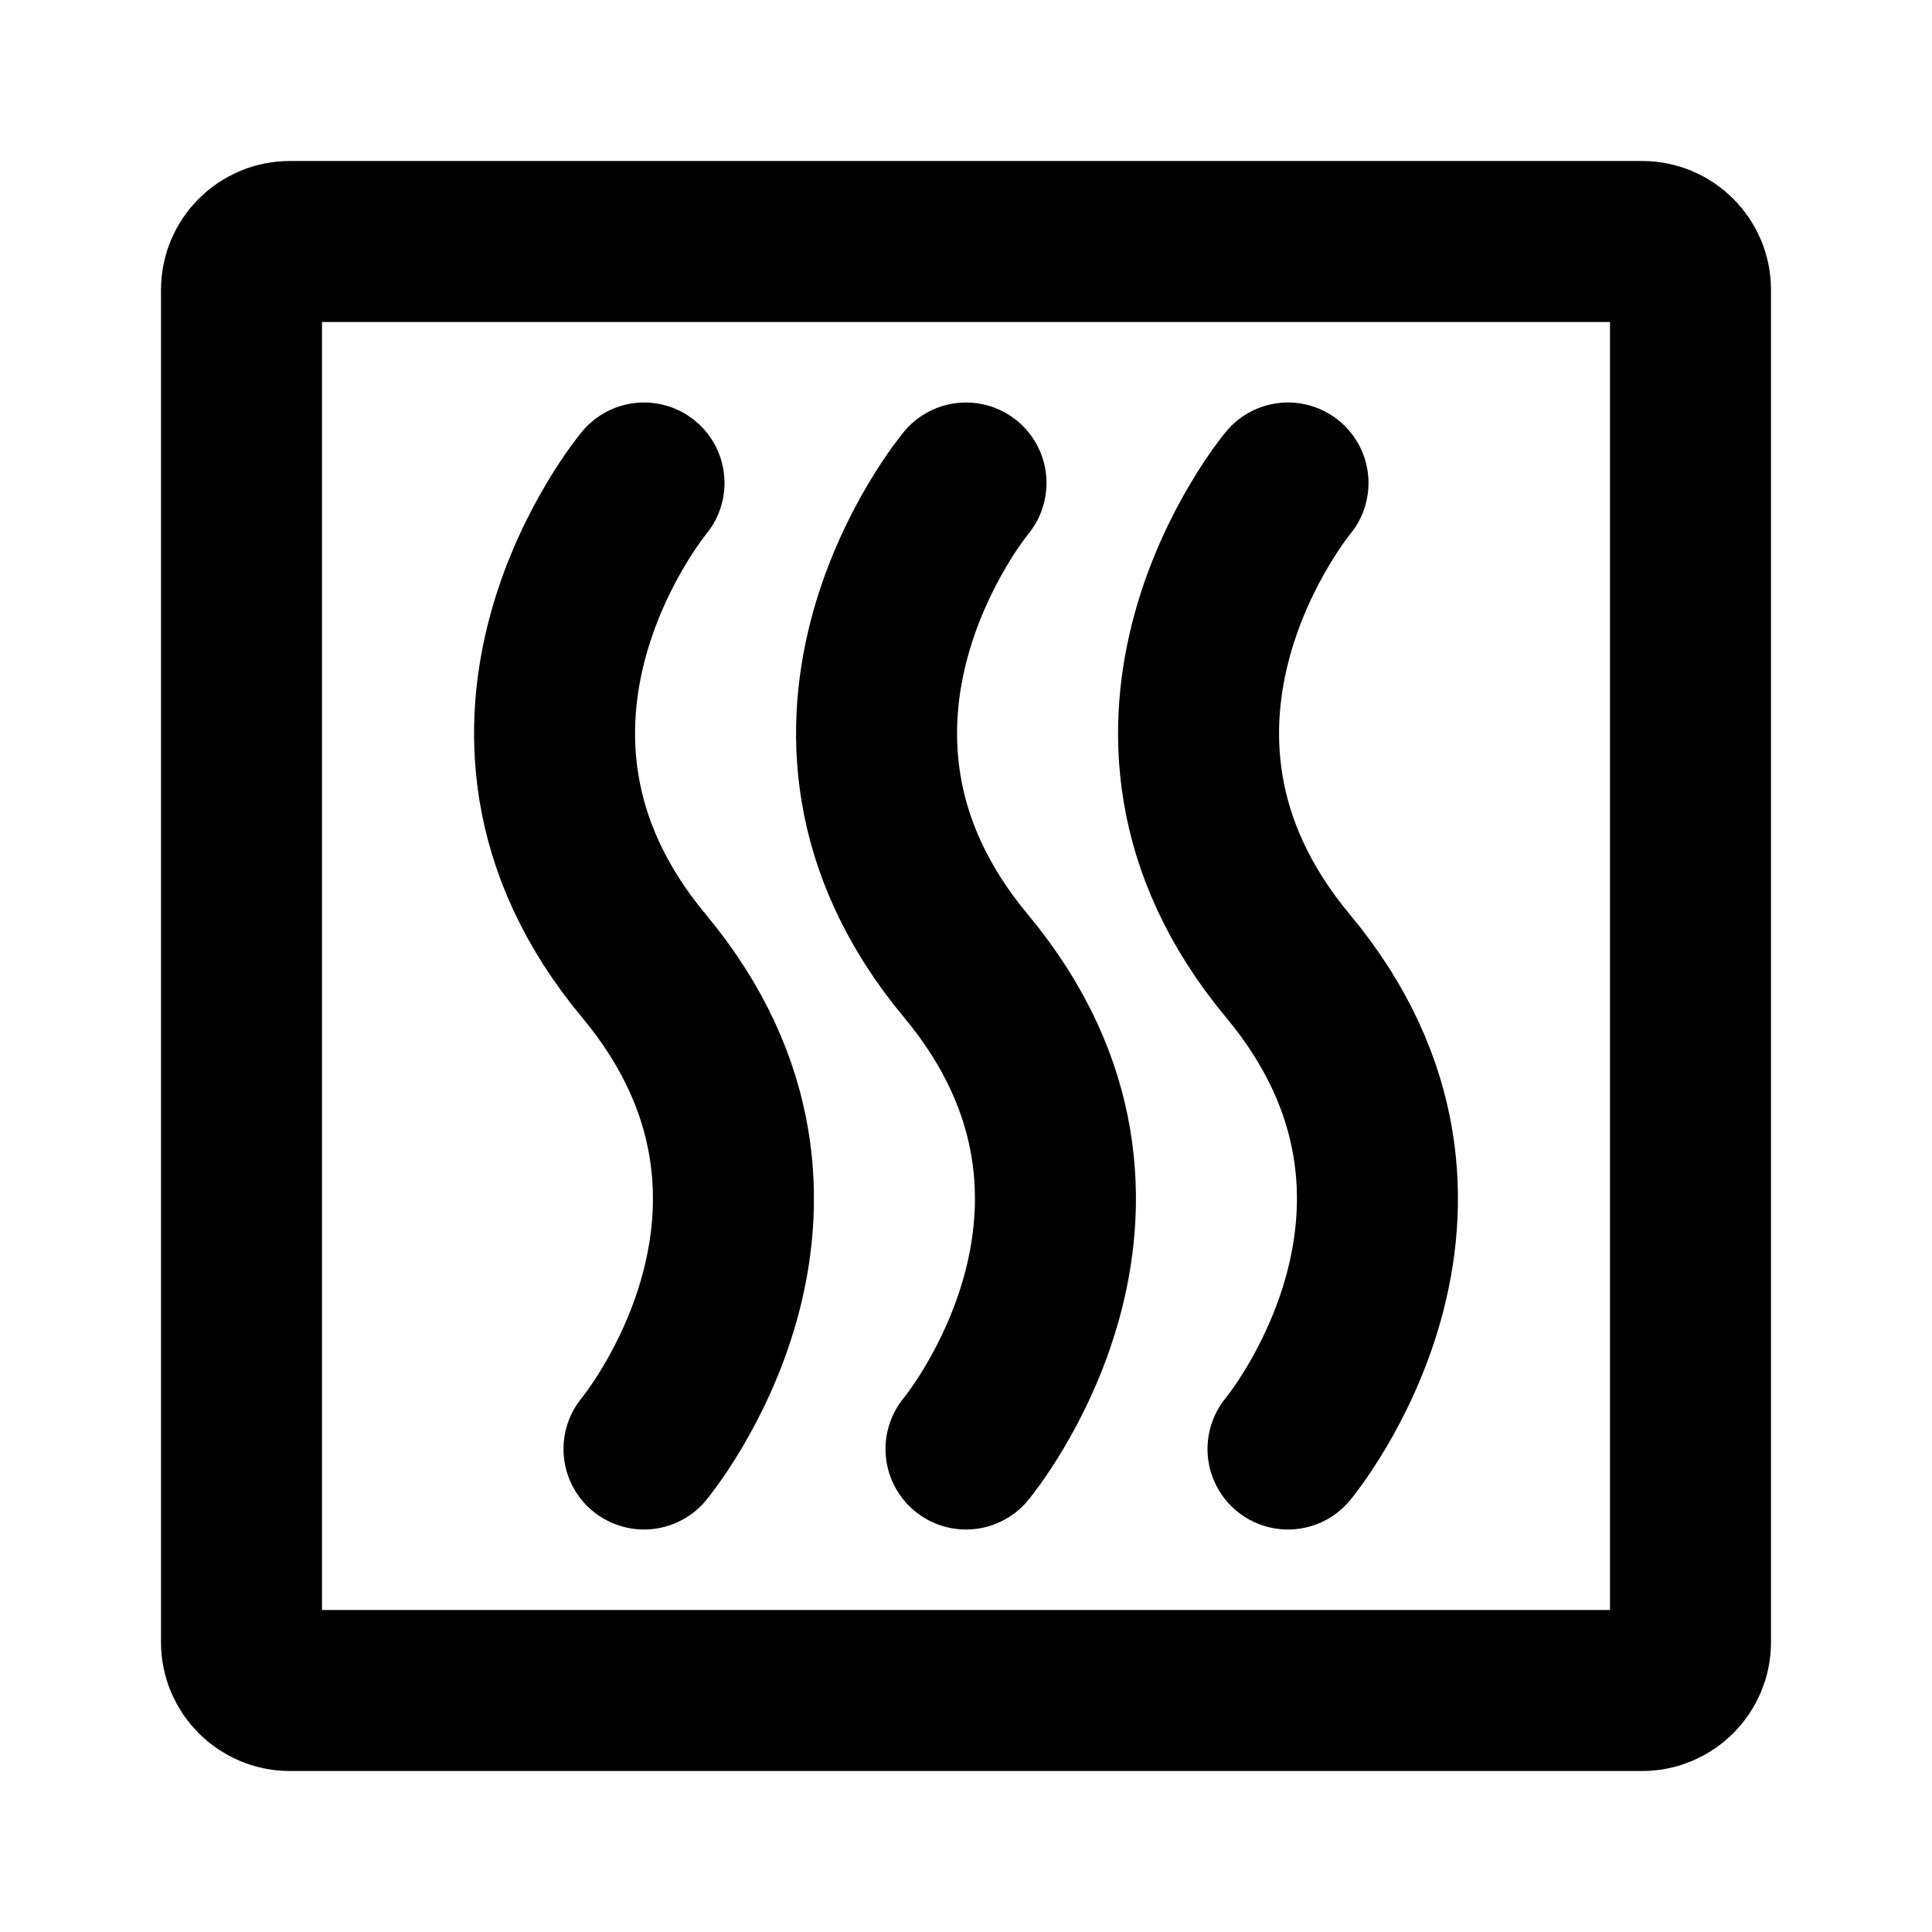 <svg width="24" height="24" viewBox="0 0 24 24" fill="none" xmlns="http://www.w3.org/2000/svg">
<path d="M21 3.6V20.4C21 20.731 20.731 21 20.4 21H3.6C3.269 21 3 20.731 3 20.4V3.6C3 3.269 3.269 3 3.6 3H20.4C20.731 3 21 3.269 21 3.6Z" stroke="black" stroke-width="2" stroke-linecap="round" stroke-linejoin="round"/>
<path d="M8 6C8 6 5.5 9 8 12C10.5 15 8 18 8 18" stroke="black" stroke-width="2" stroke-linecap="round" stroke-linejoin="round"/>
<path d="M12 6C12 6 9.5 9 12 12C14.5 15 12 18 12 18" stroke="black" stroke-width="2" stroke-linecap="round" stroke-linejoin="round"/>
<path d="M16 6C16 6 13.5 9 16 12C18.5 15 16 18 16 18" stroke="black" stroke-width="2" stroke-linecap="round" stroke-linejoin="round"/>
</svg>
